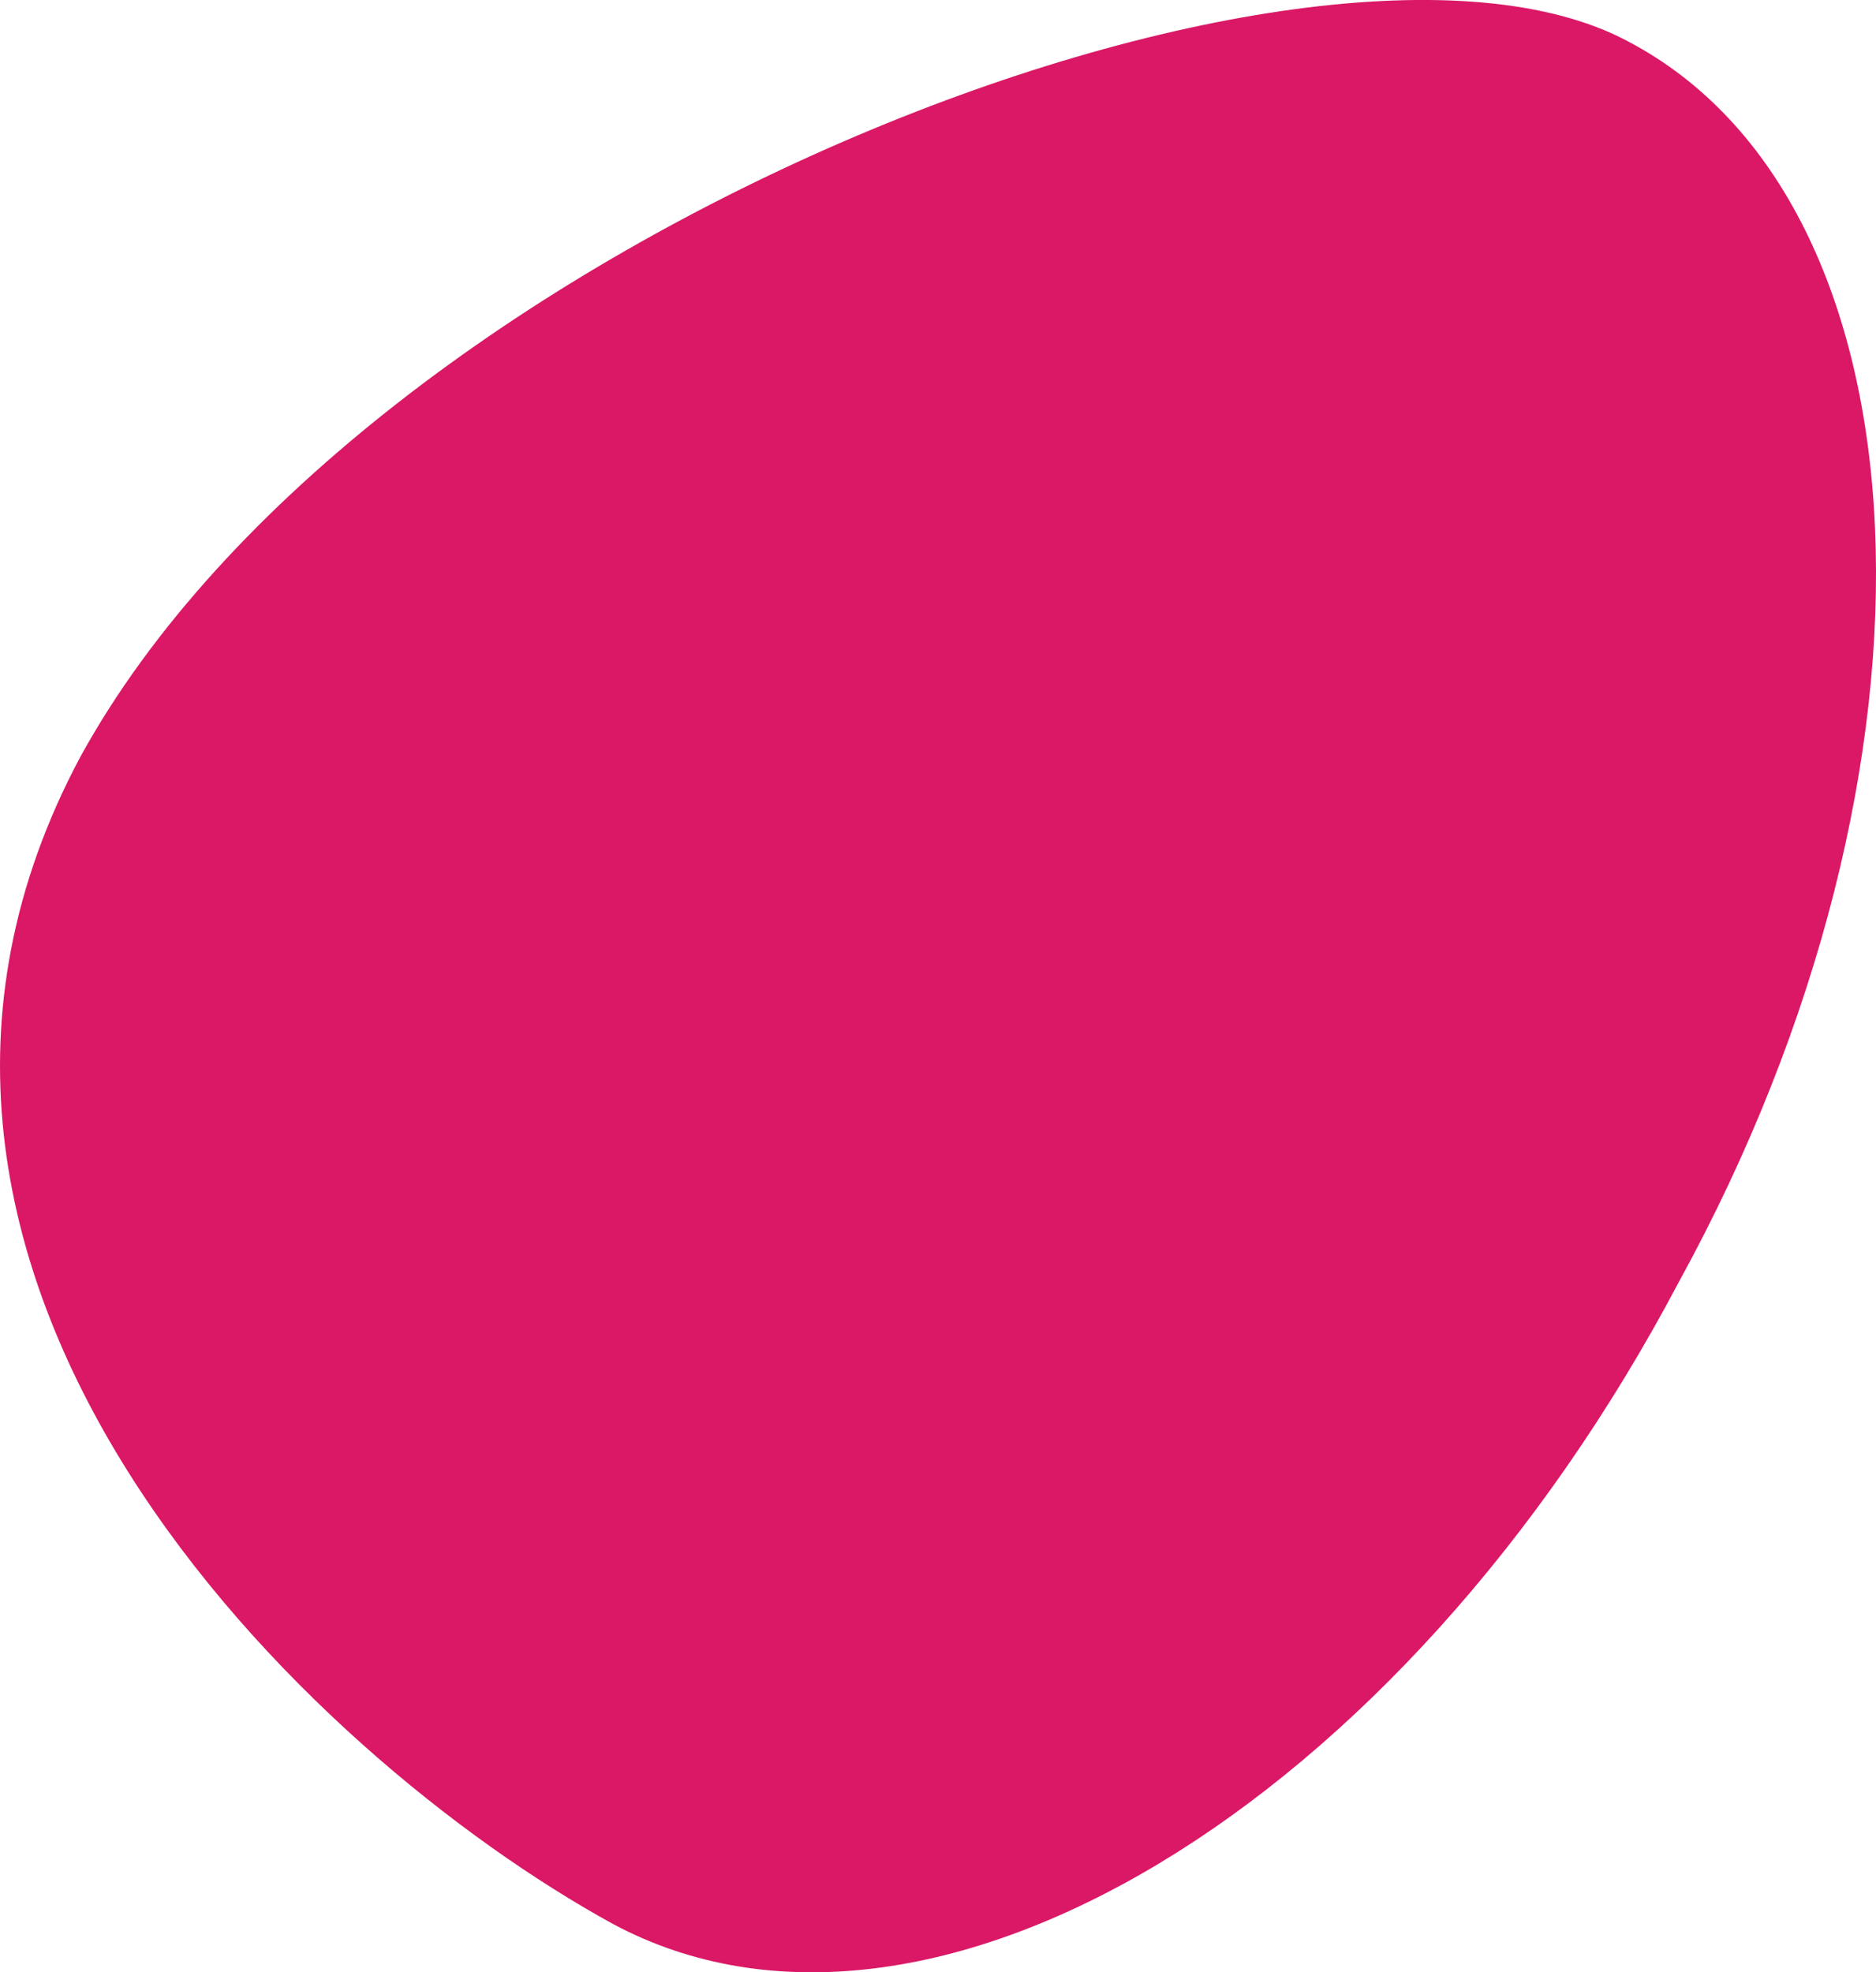 <svg xmlns="http://www.w3.org/2000/svg" viewBox="0 0 60.83 63.955">
  <defs>
    <style>
      .cls-1 {
        fill: #da1866;
      }
    </style>
  </defs>
  <g id="Group_48" data-name="Group 48" transform="translate(60.83) rotate(90)">
    <path id="Path_166" data-name="Path 166" class="cls-1" d="M307.373,48.248c-5.443,10.176,6.39,40.94,23.191,50.169,16.8,8.993,32.421-7.336,37.864-17.275,5.443-10.176-3.786-25.558-20.825-34.551C330.8,37.362,312.58,38.309,307.373,48.248Z" transform="translate(-306.035 -40.199)"/>
  </g>
</svg>
